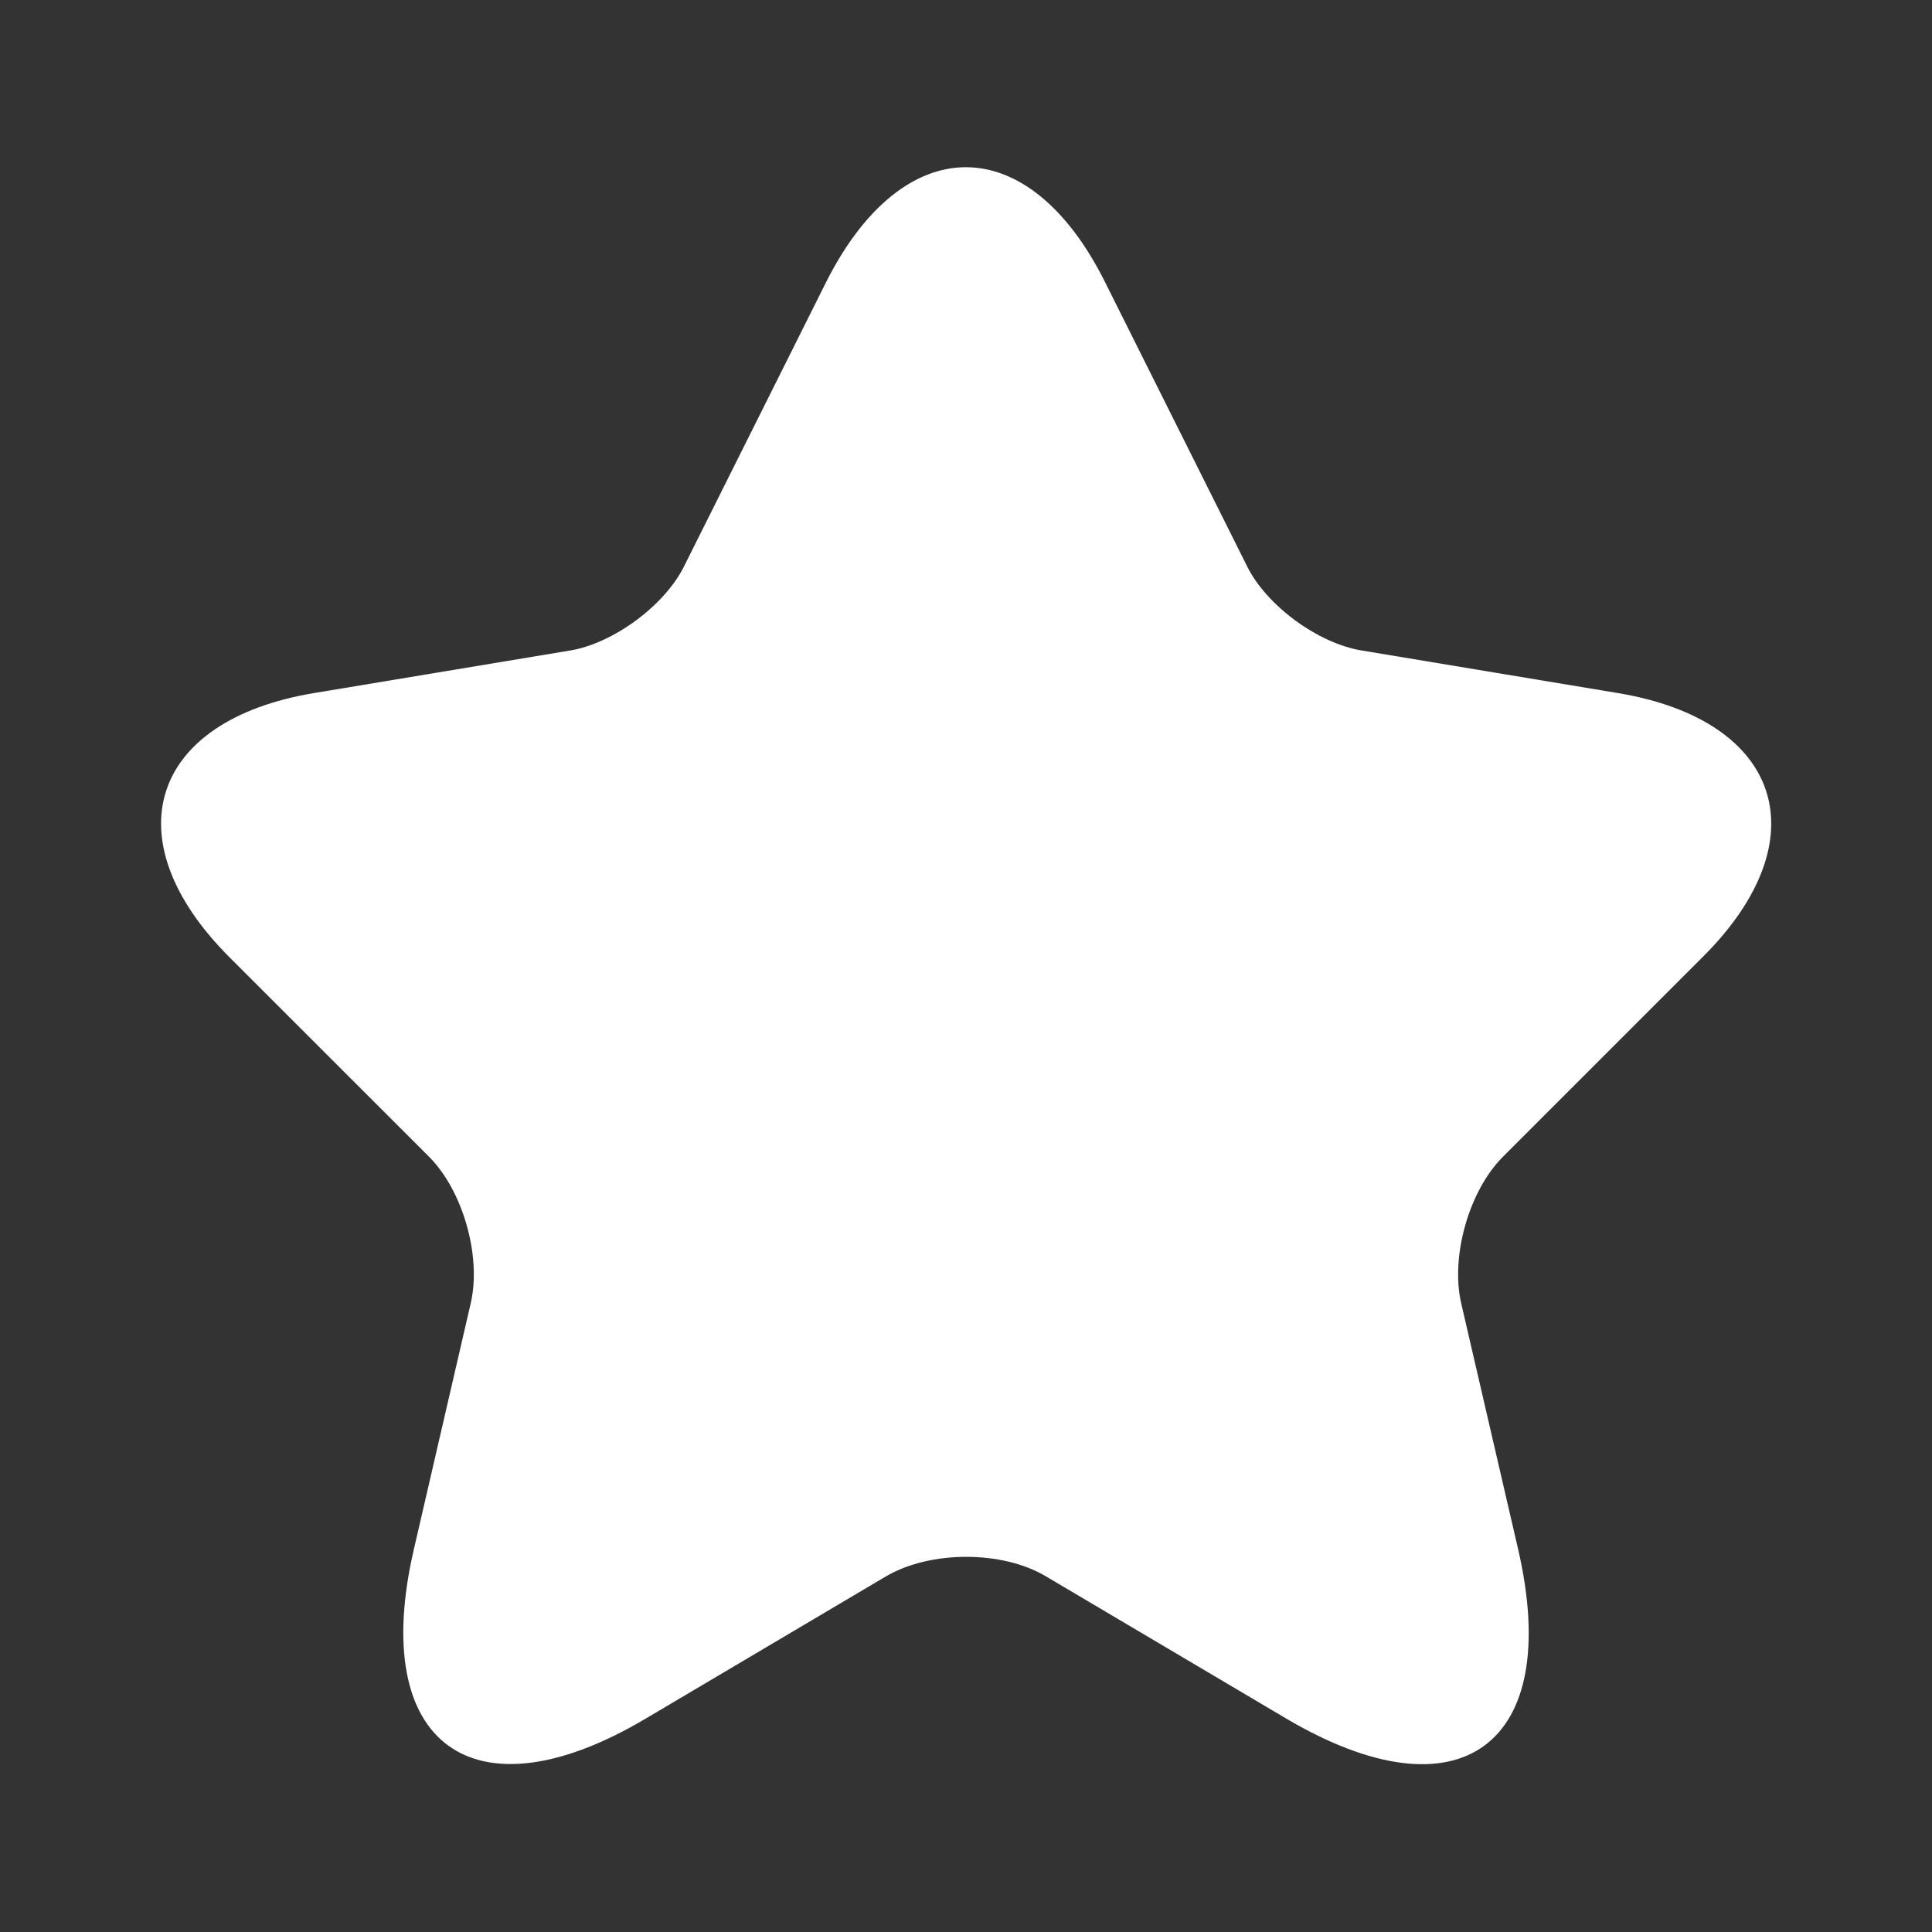 <svg width="23" height="23" viewBox="0 0 23 23" fill="none" xmlns="http://www.w3.org/2000/svg">
<rect x="0" y="0" width="23" height="23" fill="#333333" stroke="none"/>
<path d="M13.158 3.364L14.844 6.737C15.074 7.207 15.688 7.657 16.205 7.743L19.262 8.251C21.217 8.577 21.677 9.995 20.268 11.395L17.892 13.771C17.489 14.174 17.269 14.95 17.393 15.506L18.074 18.448C18.61 20.777 17.374 21.677 15.314 20.46L12.448 18.764C11.931 18.457 11.078 18.457 10.551 18.764L7.686 20.46C5.635 21.677 4.389 20.767 4.926 18.448L5.606 15.506C5.731 14.95 5.51 14.174 5.108 13.771L2.731 11.395C1.332 9.995 1.782 8.577 3.737 8.251L6.794 7.743C7.302 7.657 7.916 7.207 8.146 6.737L9.832 3.364C10.752 1.533 12.247 1.533 13.158 3.364Z" fill="white"/>
</svg>
